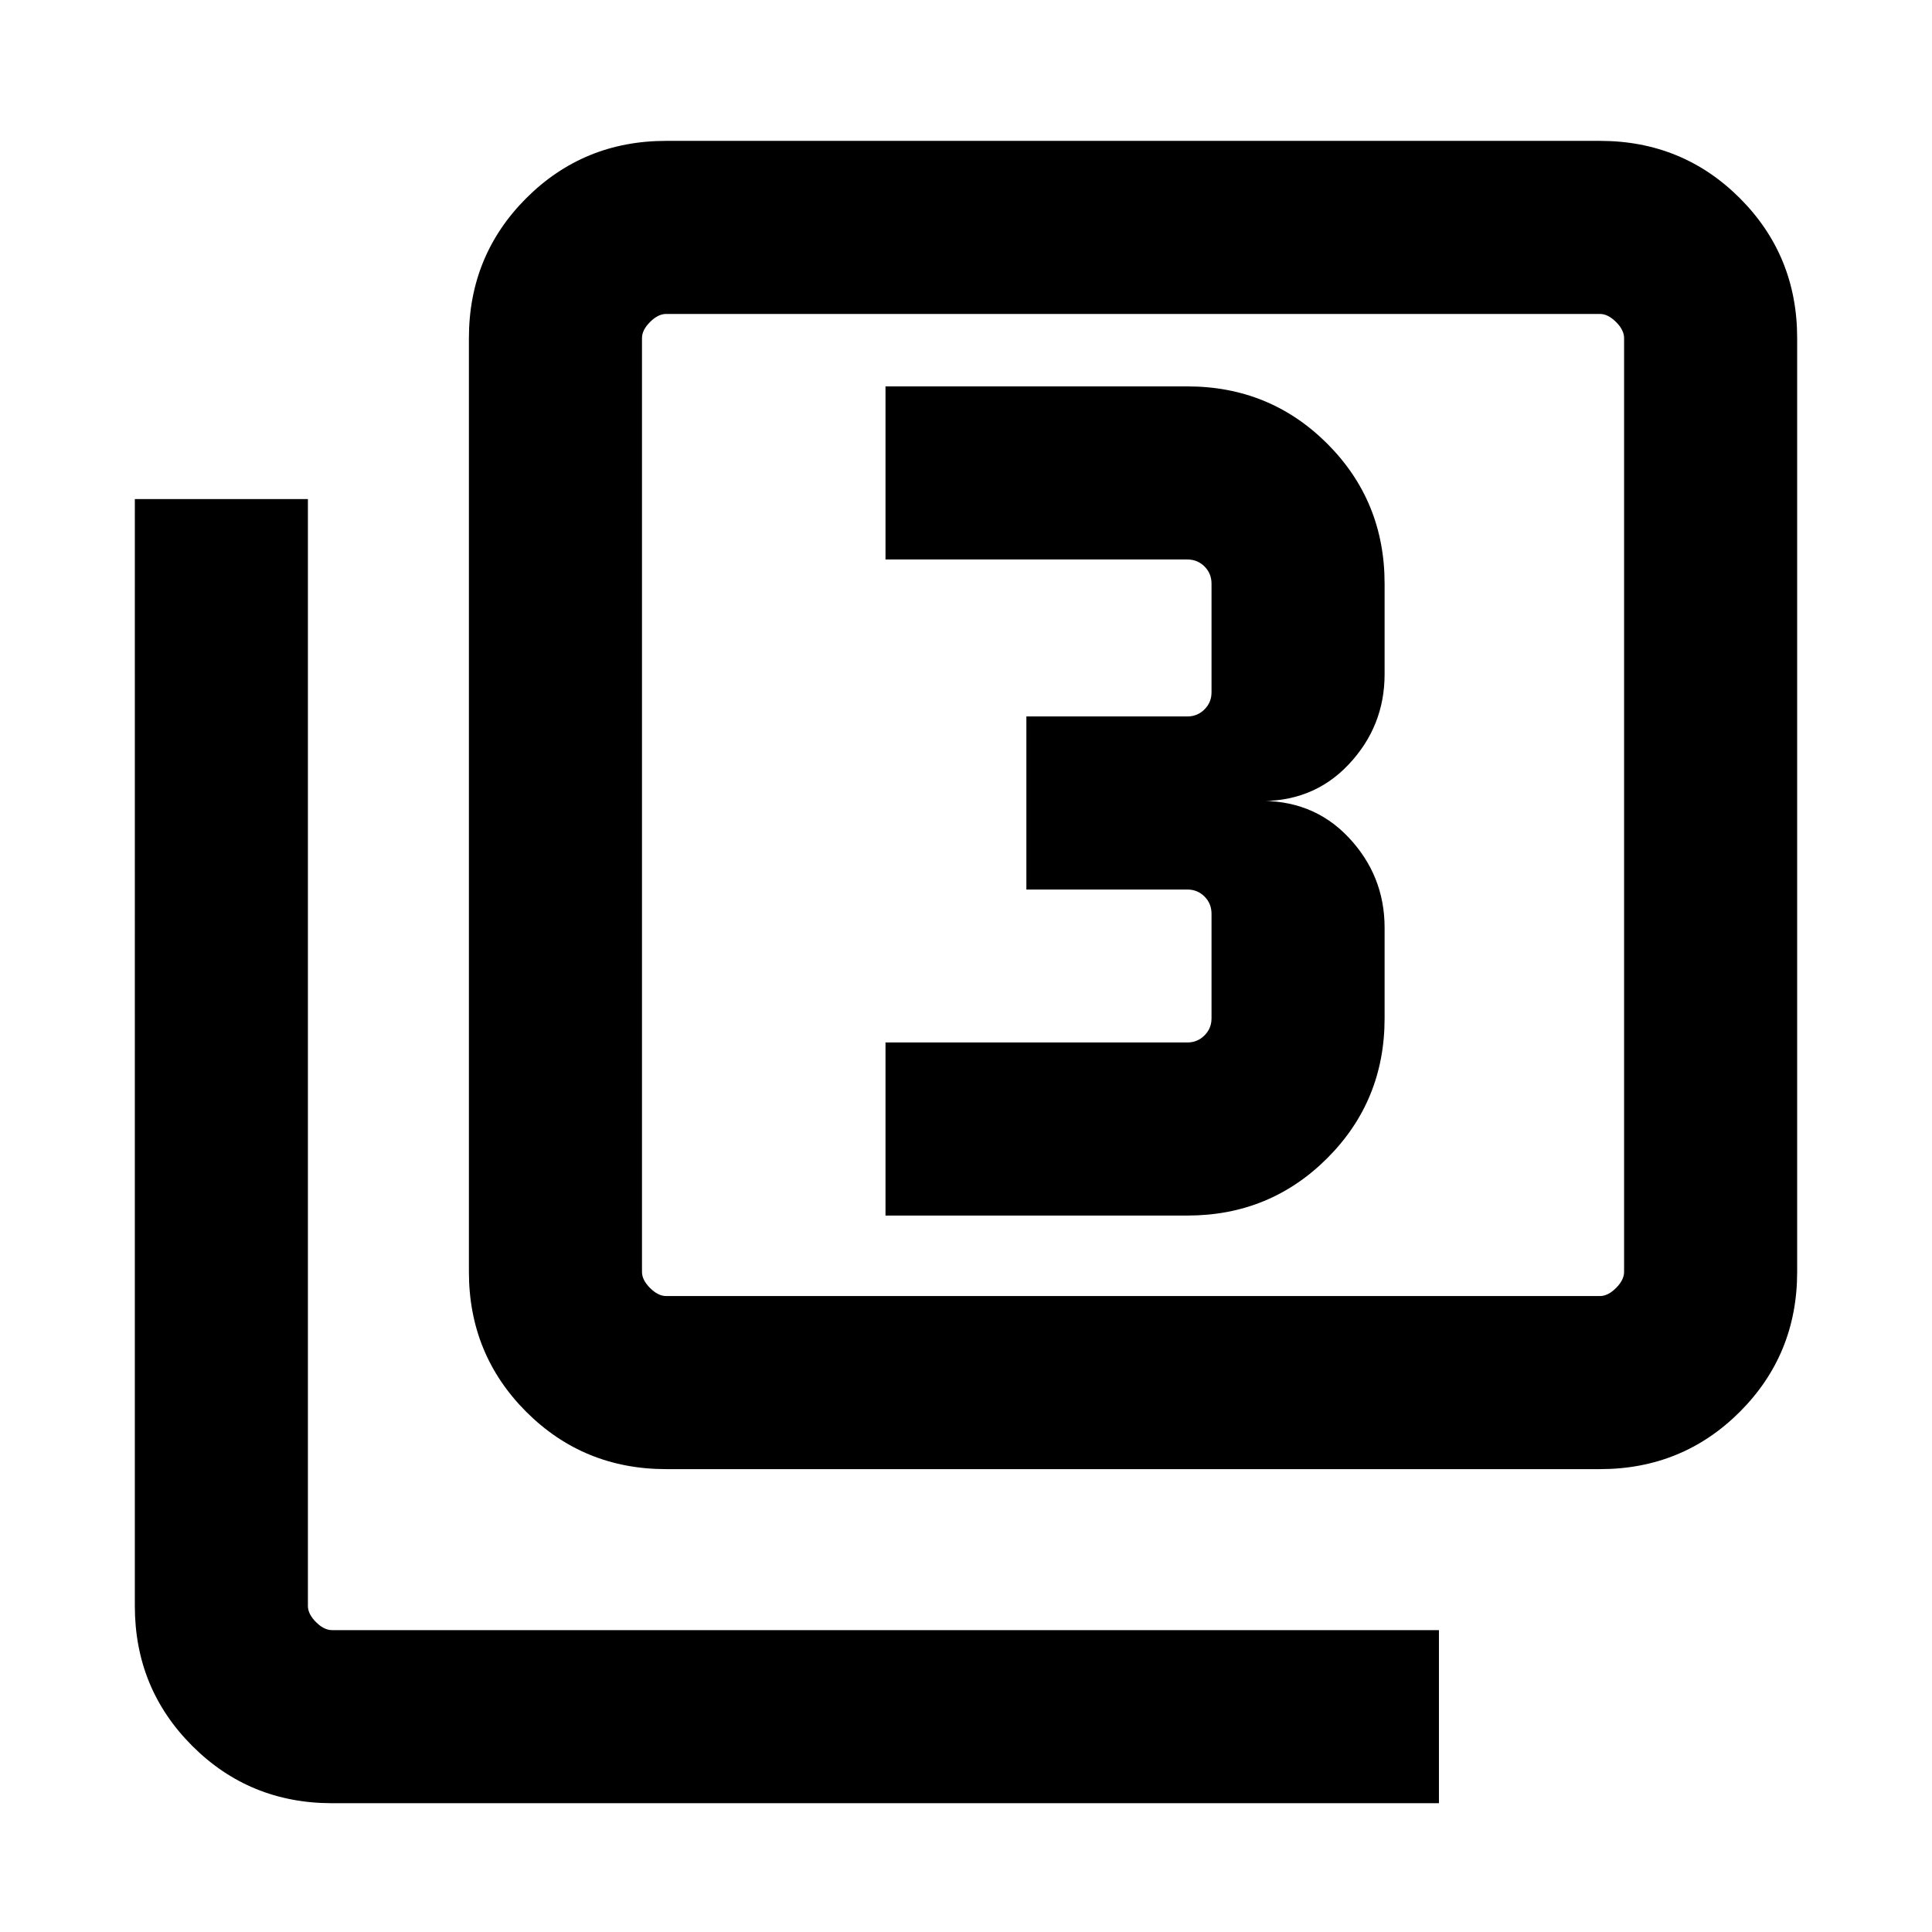 <svg xmlns="http://www.w3.org/2000/svg" height="24" width="24"><path d="M11 15.1h3.75q1.025 0 1.738-.713.712-.712.712-1.737v-1.125q0-.65-.45-1.125t-1.15-.45q.7.025 1.15-.45.45-.475.45-1.125V7.25q0-1.025-.712-1.738-.713-.712-1.738-.712H11v2.15h3.75q.125 0 .213.087.087.088.087.213V8.6q0 .125-.087.212-.088.088-.213.088h-2v2.15h2q.125 0 .213.087.087.088.087.213v1.3q0 .125-.087.212-.088.088-.213.088H11Zm-2.725 3.15q-1.025 0-1.738-.712-.712-.713-.712-1.738V4.2q0-1.025.712-1.738.713-.712 1.738-.712h11.6q1.025 0 1.738.712.712.713.712 1.738v11.6q0 1.025-.712 1.738-.713.712-1.738.712Zm0-2.15h11.6q.1 0 .2-.1t.1-.2V4.2q0-.1-.1-.2t-.2-.1h-11.6q-.1 0-.2.1t-.1.2v11.6q0 .1.1.2t.2.1Zm-4.15 6.3q-1.025 0-1.737-.712-.713-.713-.713-1.738V6.2h2.15v13.75q0 .1.1.2t.2.1h13.75v2.15Zm3.85-18.5v12.2V3.9Z"/></svg>